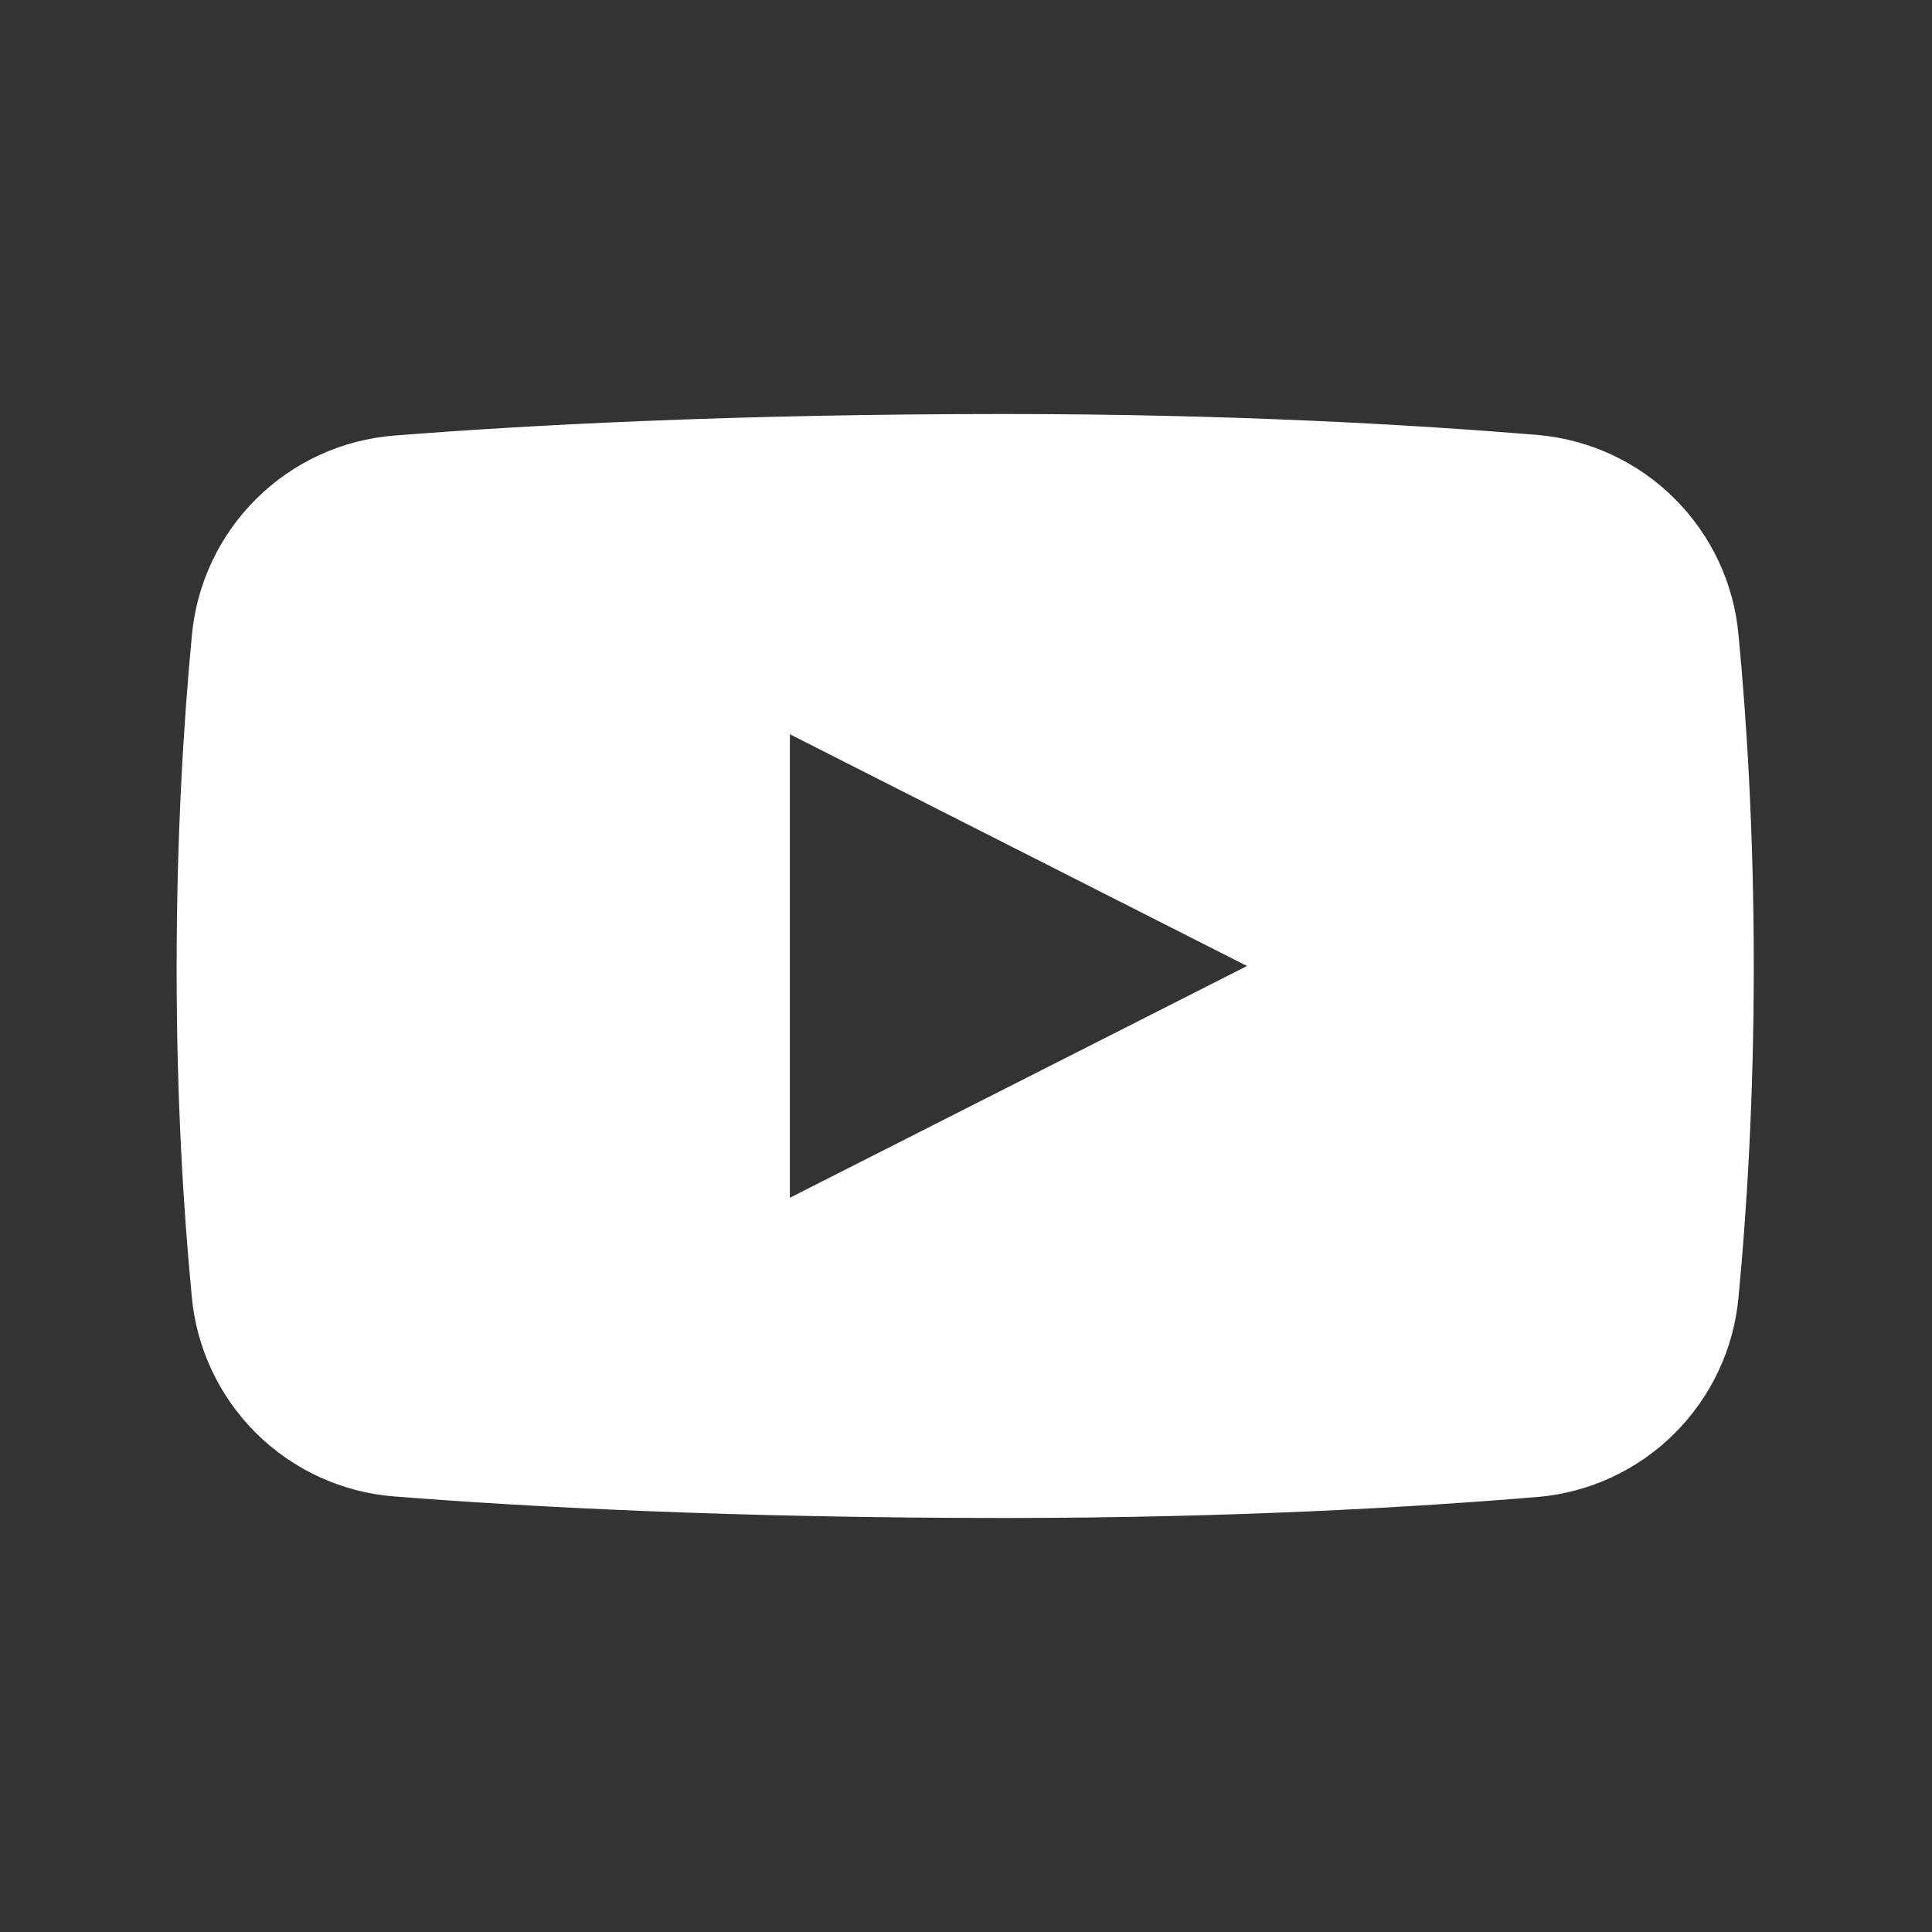 <svg width="24" height="24" viewBox="0 0 24 24" fill="none" xmlns="http://www.w3.org/2000/svg">
<rect x="0" y="0" width="24" height="24" fill="#333333" stroke="none"/>
<path d="M21.597 7.891C21.54 7.249 21.258 6.647 20.801 6.193C20.345 5.738 19.742 5.458 19.1 5.403C17.565 5.276 15.289 5.143 12.48 5.143C9.098 5.143 6.545 5.281 4.895 5.411C4.249 5.462 3.643 5.741 3.184 6.196C2.724 6.652 2.44 7.256 2.383 7.9C2.282 8.963 2.194 10.367 2.194 12.041C2.194 13.674 2.281 15.053 2.382 16.103C2.44 16.747 2.724 17.35 3.183 17.805C3.643 18.26 4.249 18.538 4.893 18.589C6.544 18.719 9.097 18.857 12.48 18.857C15.289 18.857 17.565 18.724 19.1 18.596C19.742 18.542 20.345 18.262 20.801 17.807C21.258 17.352 21.54 16.751 21.597 16.109C21.698 15.052 21.786 13.657 21.786 12C21.786 10.343 21.698 8.948 21.597 7.891ZM9.812 14.879V9.121L15.491 12L9.812 14.879Z" fill="white"/>
</svg>
